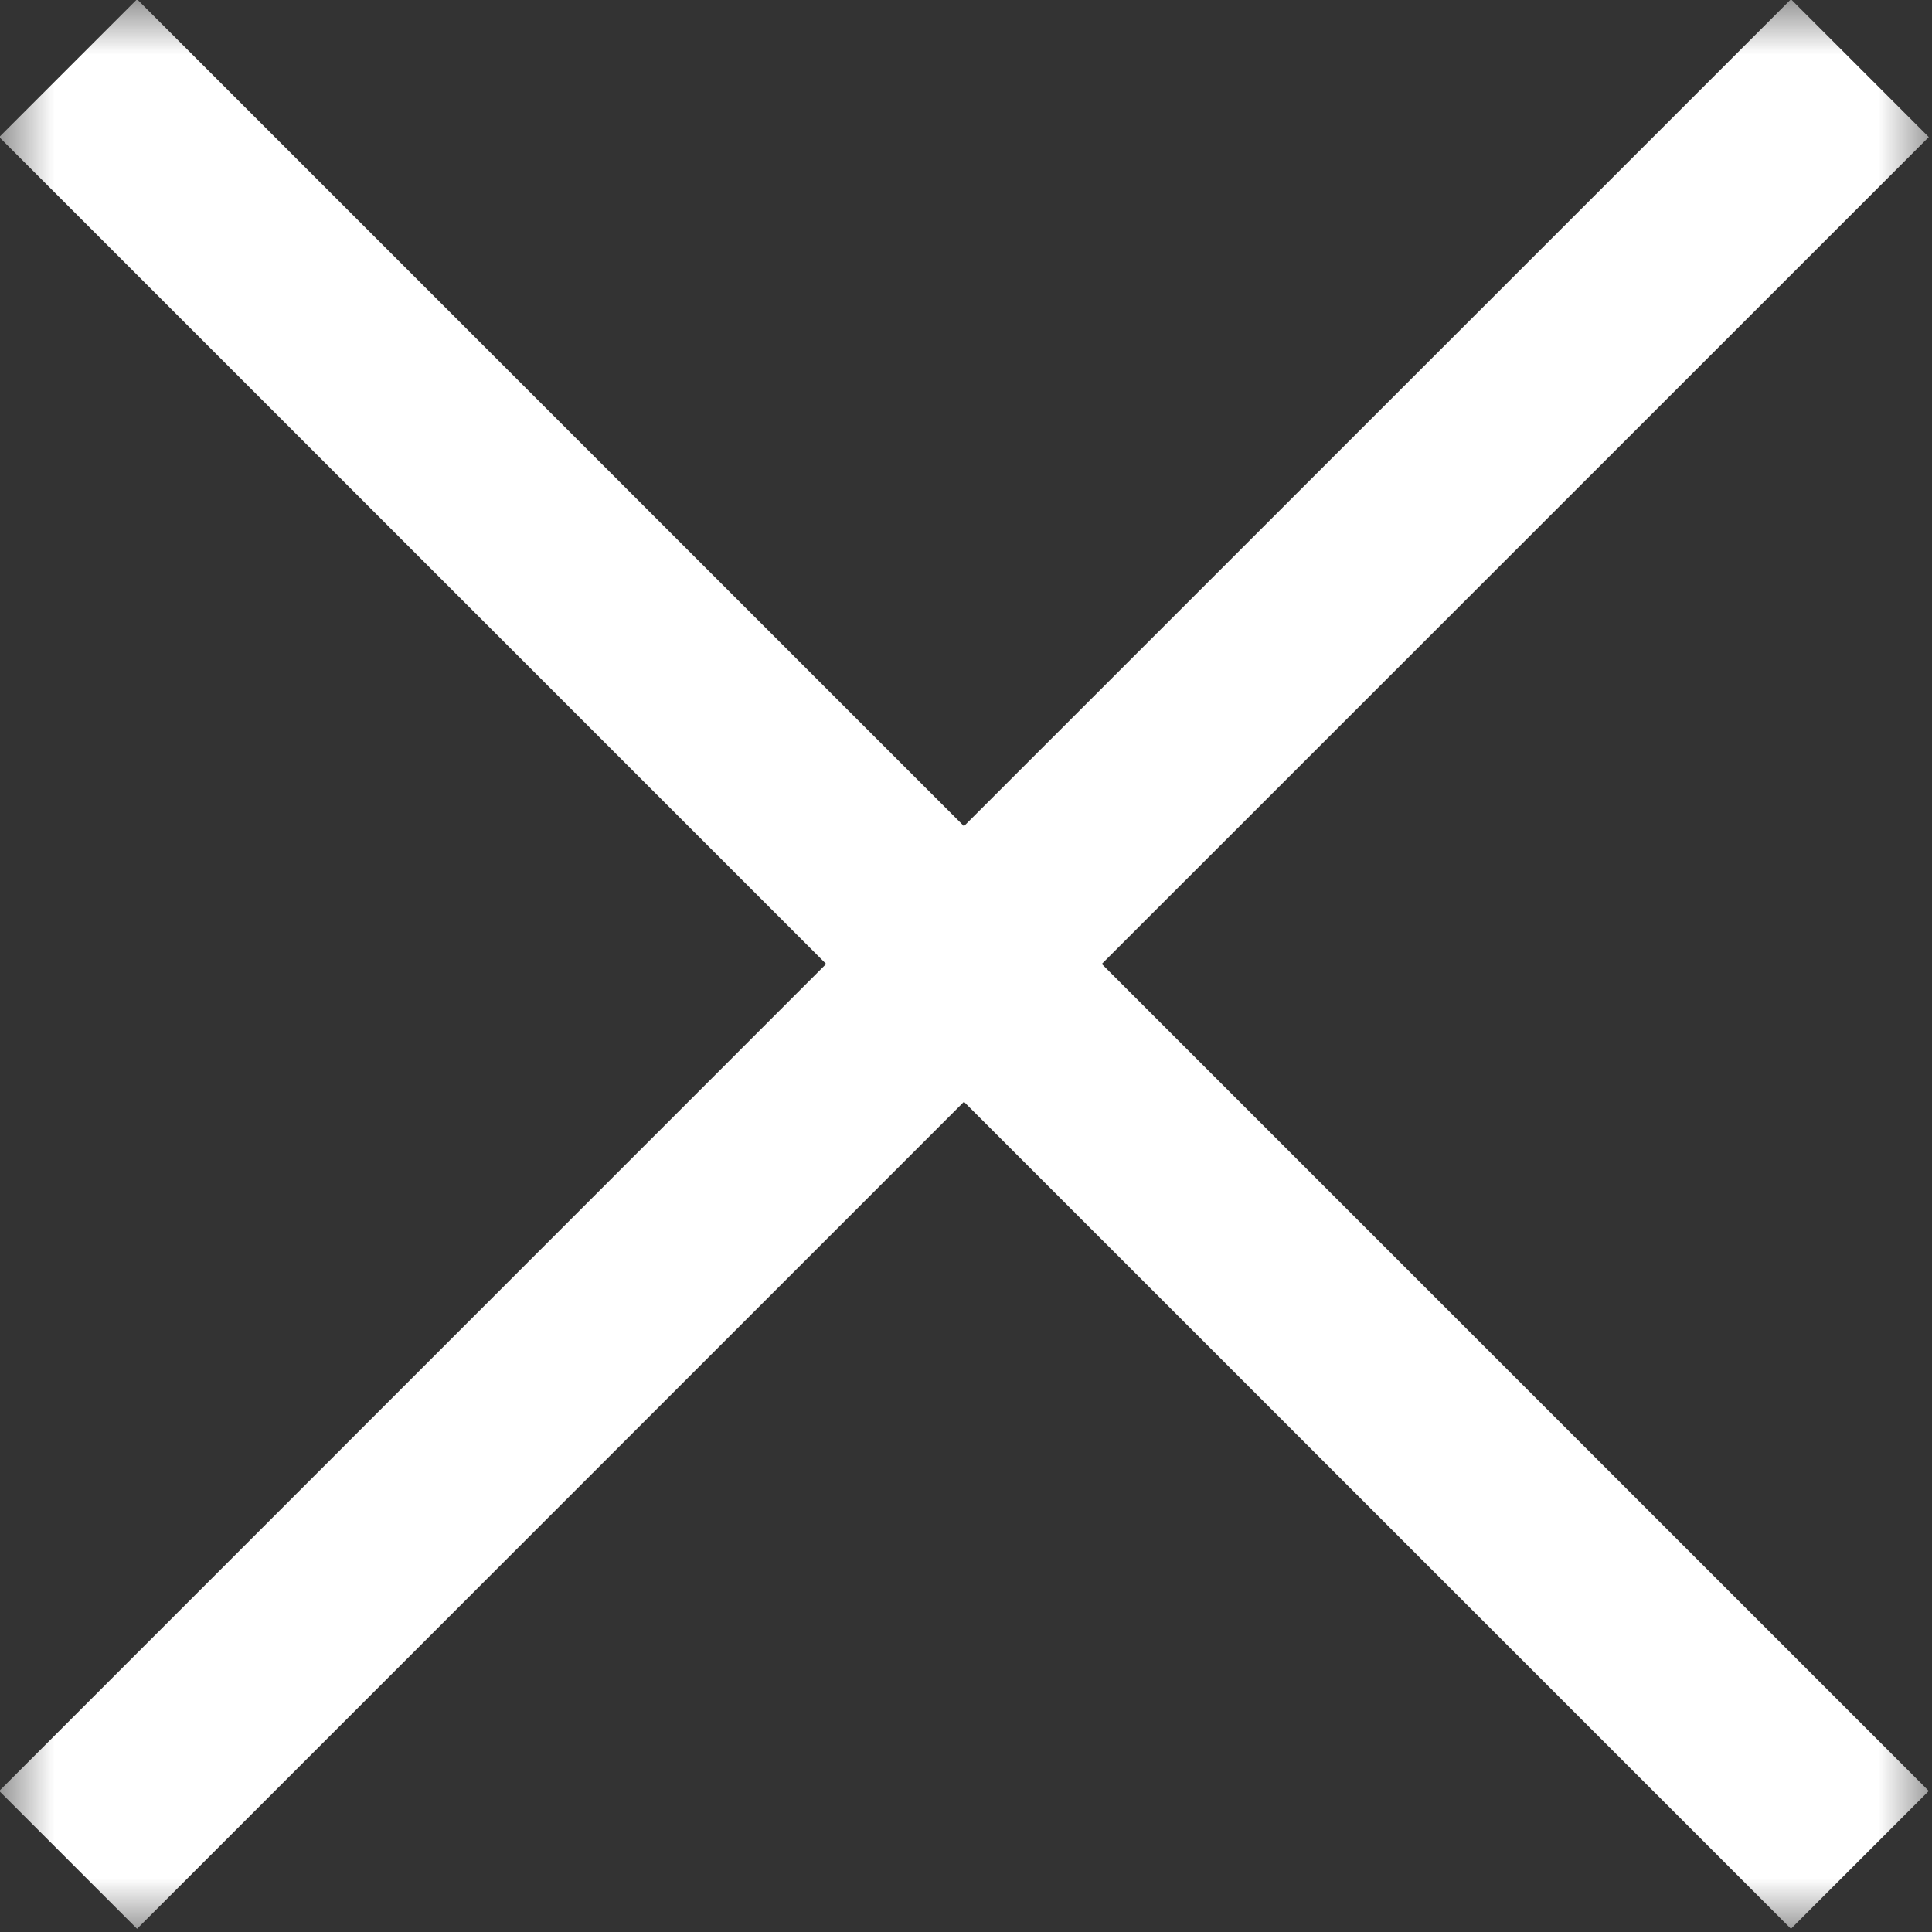 <svg width="18" height="18" viewBox="0 0 18 18" fill="none" xmlns="http://www.w3.org/2000/svg">
<rect x="0" y="0" width="18" height="18" fill="#333333" stroke="none"/>
<mask id="mask0" style="mask-type:alpha" maskUnits="userSpaceOnUse" x="0" y="0" width="18" height="18">
<rect width="18" height="18" fill="#C4C4C4"/>
</mask>
<g mask="url(#mask0)">
<path d="M-0.007 1.277L1.277 -0.007L8.981 7.697L16.686 -0.007L17.97 1.277L10.265 8.981L17.97 16.686L16.686 17.97L8.981 10.265L1.277 17.97L-0.007 16.686L7.697 8.981L-0.007 1.277Z" fill="white"/>
</g>
</svg>
